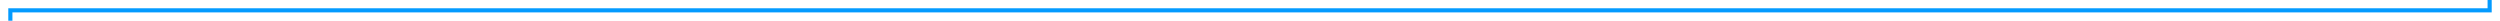 ﻿<?xml version="1.0" encoding="utf-8"?>
<svg version="1.1" xmlns:xlink="http://www.w3.org/1999/xlink" width="1207px" height="10px" preserveAspectRatio="xMinYMid meet" viewBox="448 1464  1207 8" xmlns="http://www.w3.org/2000/svg">
  <path d="M 1650 1030  L 1650 1417  A 3 3 0 0 1 1653 1420 A 3 3 0 0 1 1650 1423 L 1650 1468  L 453 1468  L 453 1828  " stroke-width="2" stroke="#049bff" fill="none" />
  <path d="M 445.4 1827  L 453 1834  L 460.6 1827  L 445.4 1827  Z " fill-rule="nonzero" fill="#049bff" stroke="none" />
</svg>